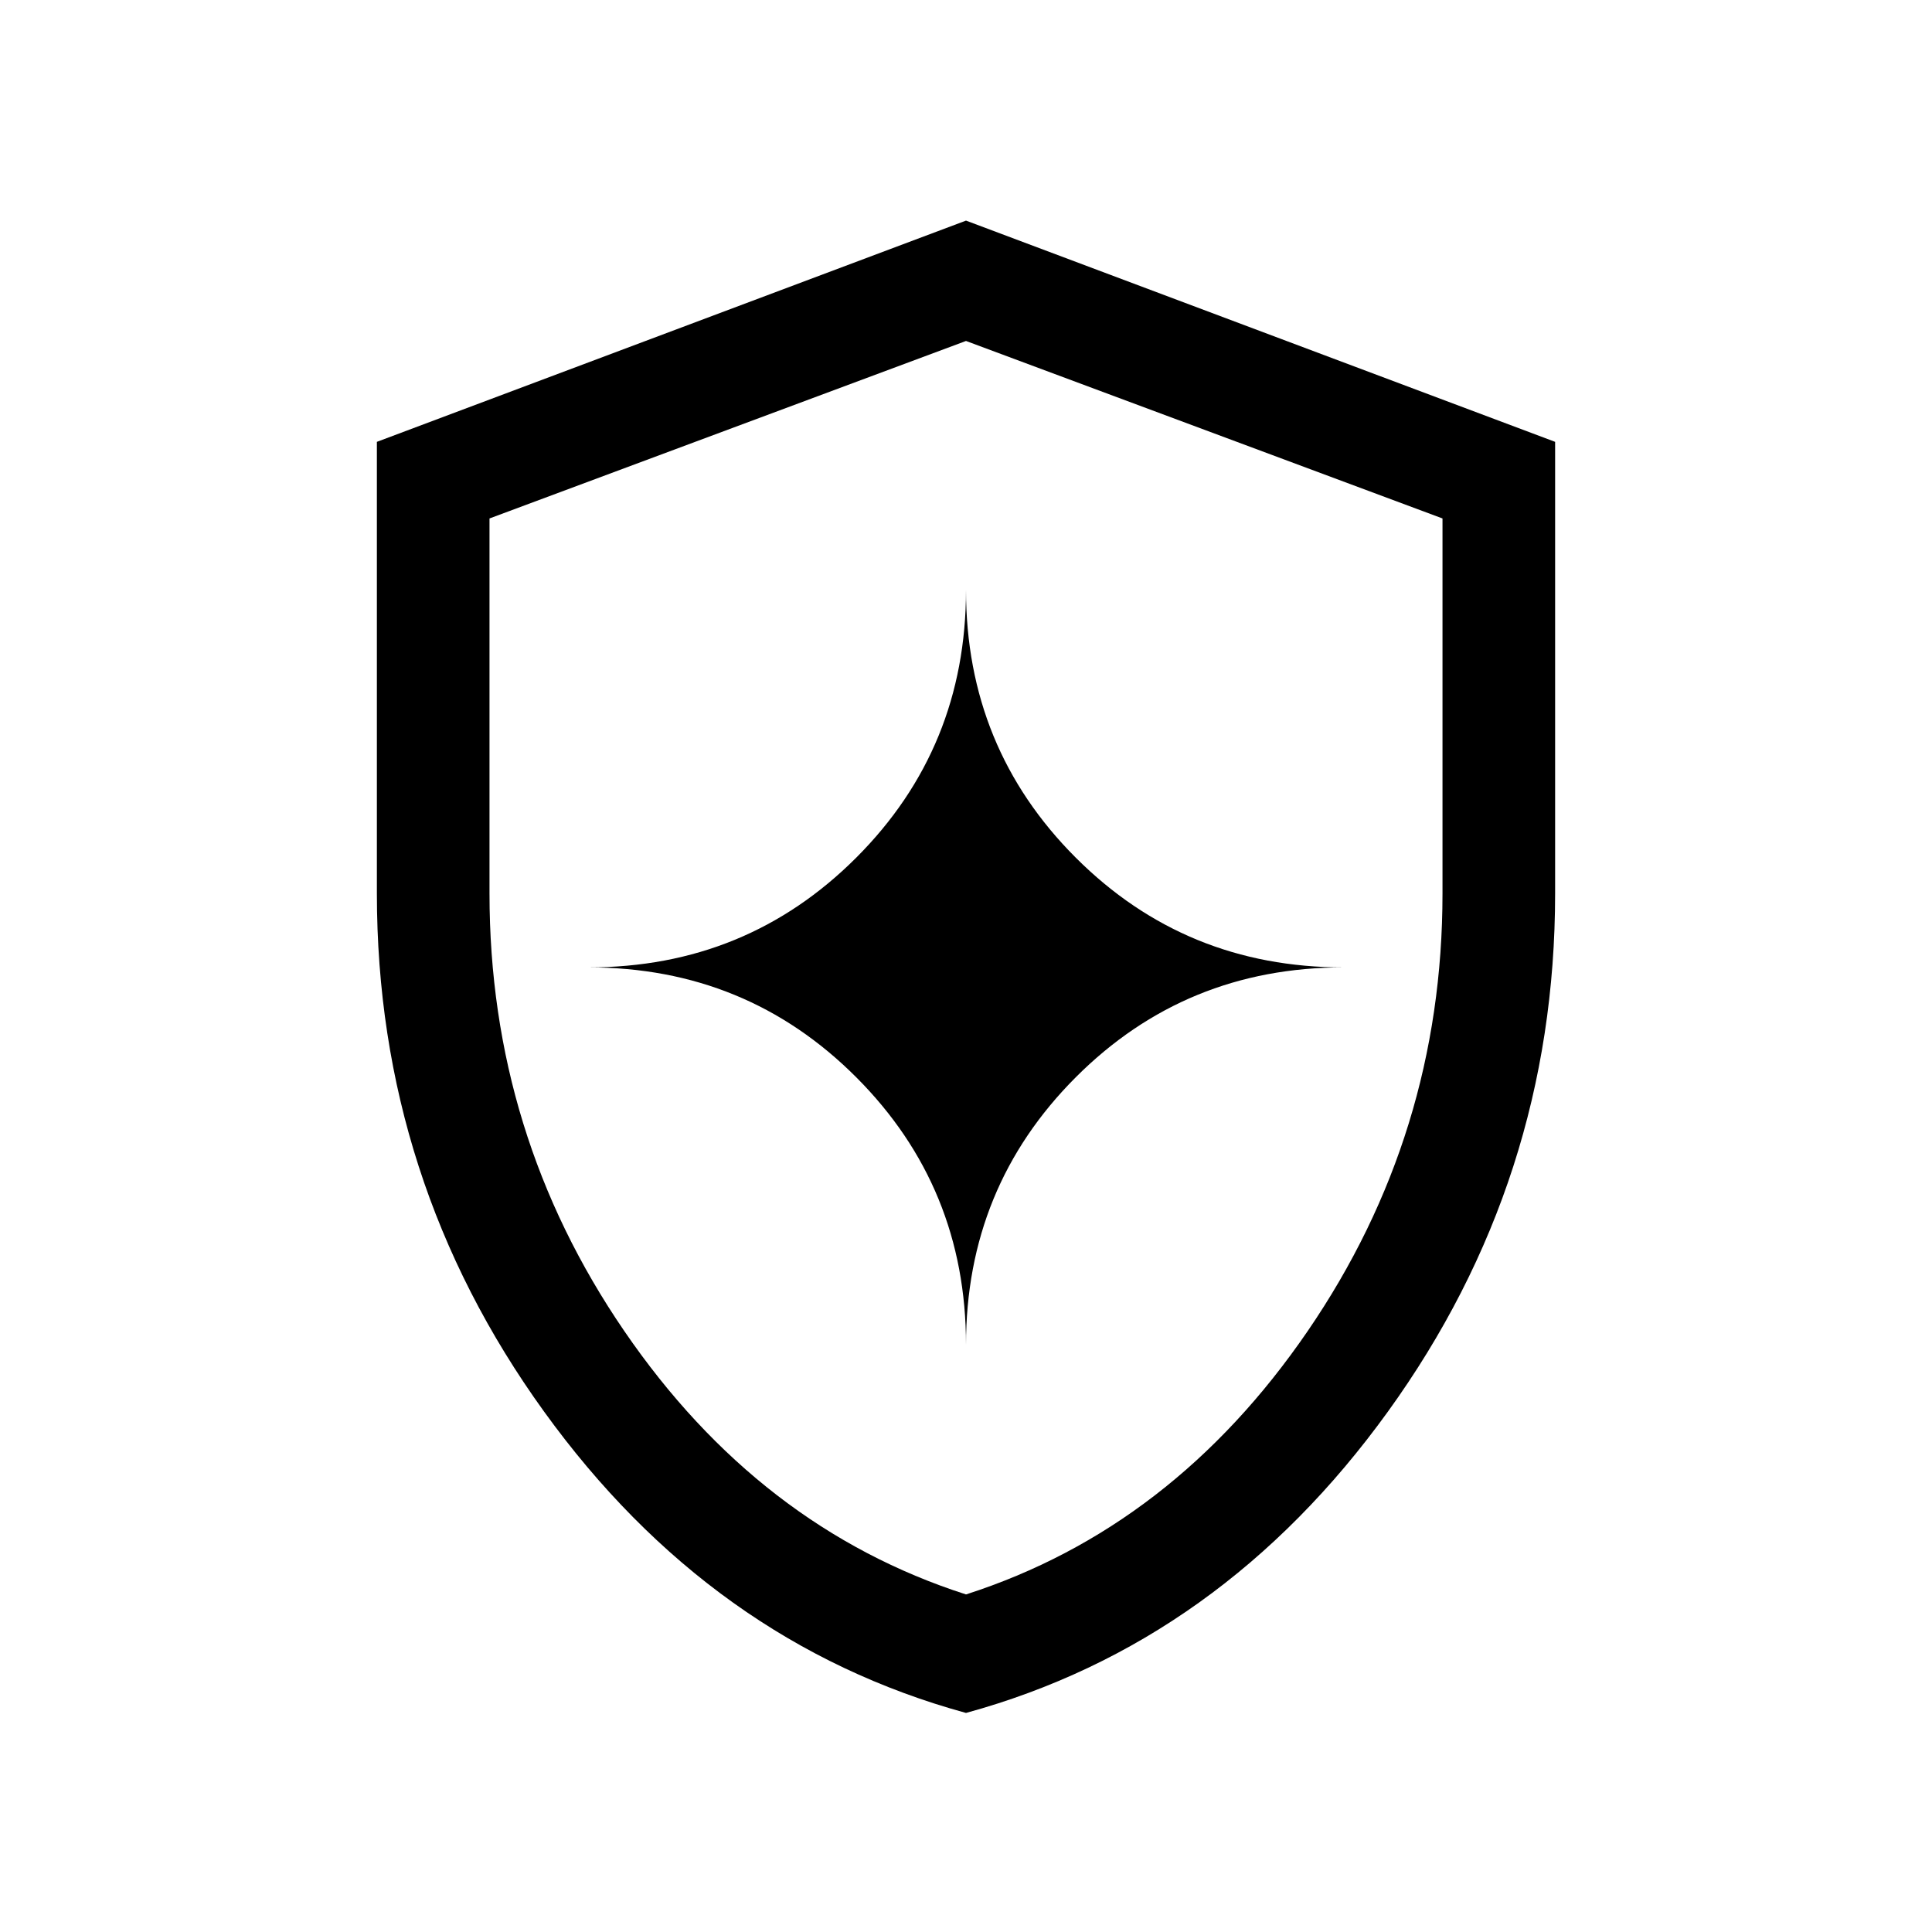<svg xmlns="http://www.w3.org/2000/svg" height="24" viewBox="0 -960 960 960" width="24"><path d="M480-108.848q-126.611-34.724-209.67-149.758-83.059-115.035-83.059-257.418V-740.45L480-850.383 772.729-740.45v224.426q0 142.383-83.059 257.418Q606.611-143.572 480-108.848Zm0-58.883q102.833-33.072 169.801-130.892Q716.769-396.442 716.769-516v-186.382L480-790.577l-236.769 88.195V-516q0 119.558 66.968 217.377Q377.167-200.803 480-167.731Zm0-124q0-78.367 54.534-132.972 54.533-54.605 133.042-54.605-78.509 0-133.042-54.533Q480-588.375 480-666.884q0 78.509-54.534 133.043-54.533 54.533-133.042 54.533 78.509 0 133.042 54.605Q480-370.098 480-291.731Zm0-187.577Z"/></svg>